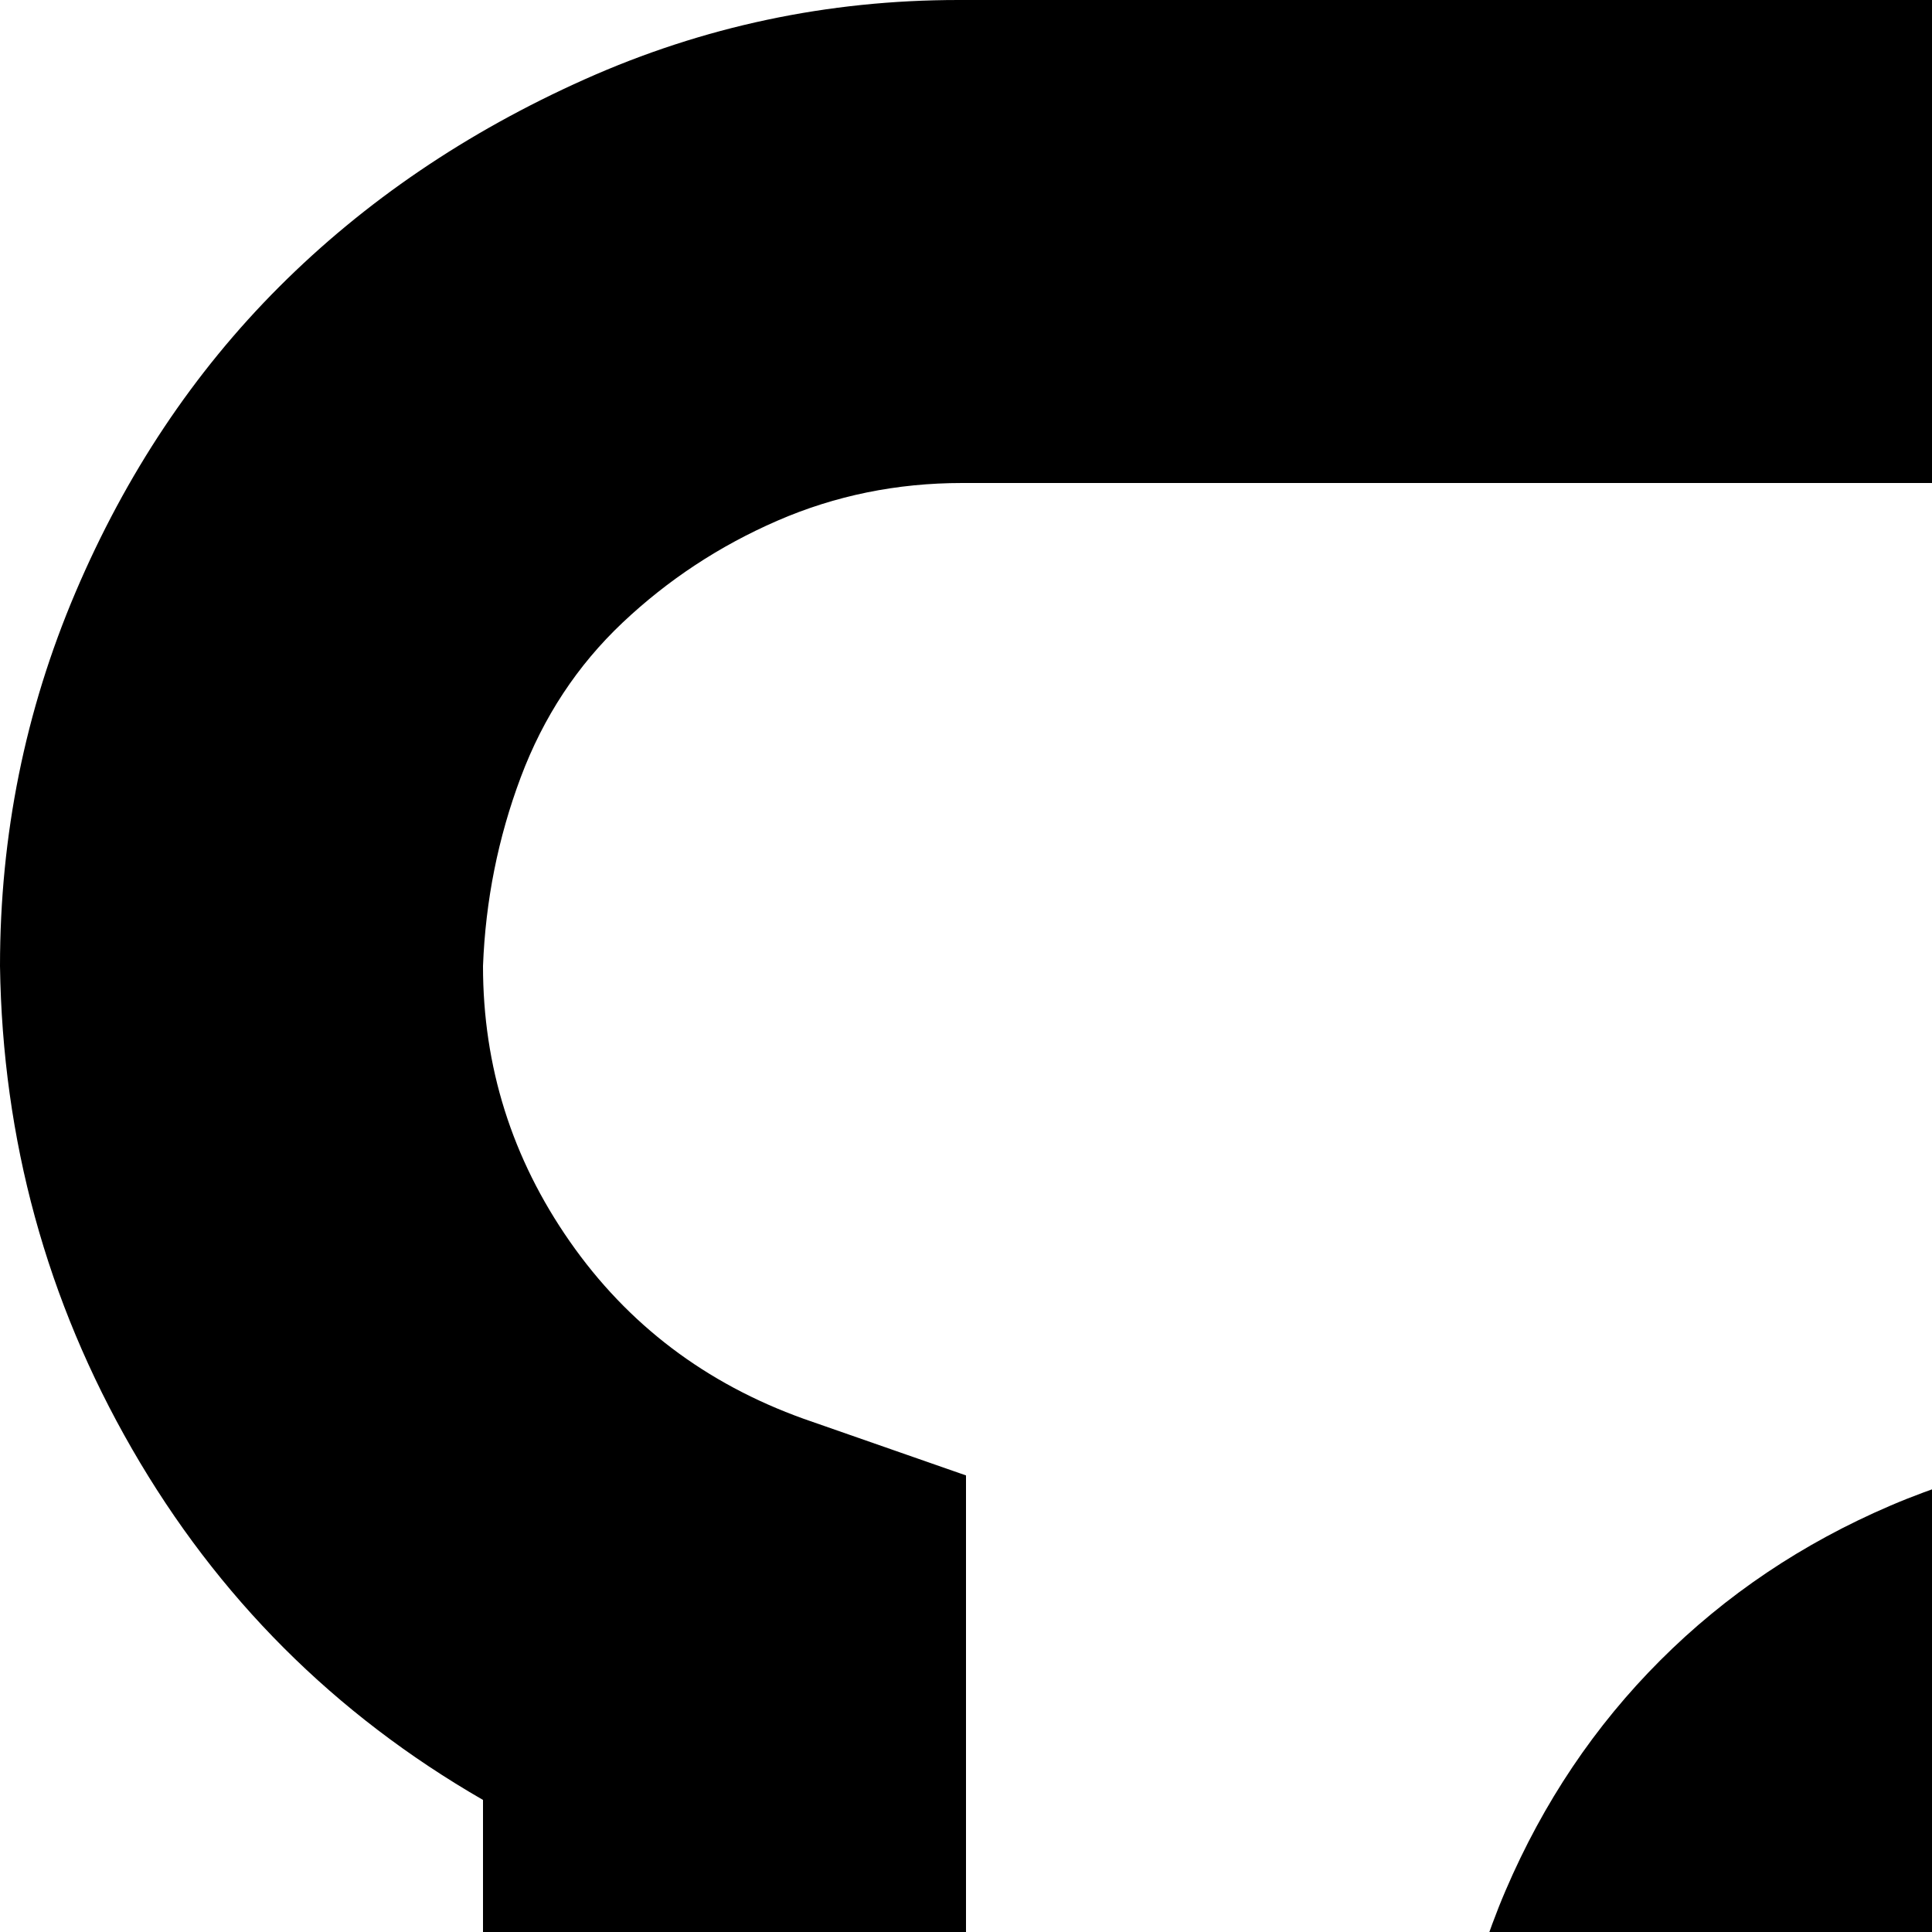 <svg xmlns="http://www.w3.org/2000/svg" version="1.1" viewBox="0 0 512 512" fill="currentColor"><path fill="currentColor" d="M1600 512q66 0 124 25t101 69t69 102t26 124v512q0 66-25 124t-69 102t-102 69t-124 25h-64v192q0 40-15 75t-41 61t-61 41t-75 15H320q-40 0-75-15t-61-41t-41-61t-15-75V477q-59-34-93-93T0 256q0-52 20-99t54-81t81-55t99-21h1154q53 0 99 20t82 55t55 81t20 100q0 35-9 69t-26 64t-41 56t-52 43v24zM255 128q-26 0-49 10t-41 27t-27 41t-10 50q0 40 23 73t62 47l43 15v569q0 26 19 45t45 19q26 0 45-19t19-45V576q0-40 15-75t41-61t61-41t75-15q40 0 75 15t61 41t41 61t15 75v256q0 26 19 45t45 19q26 0 45-19t19-45V576q0-40 15-75t41-61t61-41t75-15h371q33-16 55-52t22-76q0-27-10-50t-27-40t-41-28t-50-10zm1153 1728v-76q-15 5-31 8t-33 4H320q-17 0-33-3t-31-9v76q0 26 19 45t45 19h1024q26 0 45-19t19-45m-64-192q26 0 45-19t19-45V512h-320q-26 0-45 19t-19 45v256q0 40-15 75t-41 61t-61 41t-75 15q-40 0-75-15t-61-41t-41-61t-15-75V576q0-26-19-45t-45-19q-26 0-45 19t-19 45v384q0 40-15 75t-41 61t-61 41t-75 15q-33 0-64-11v459q0 26 19 45t45 19h192v-448q0-27 19-45t45-19q26 0 45 18t19 46v448h384v-576q0-27 19-45t45-19q26 0 45 18t19 46v576zm448-320V832q0-40-15-75t-41-61t-61-41t-75-15h-64v896h64q40 0 75-15t61-41t41-61t15-75"/></svg>